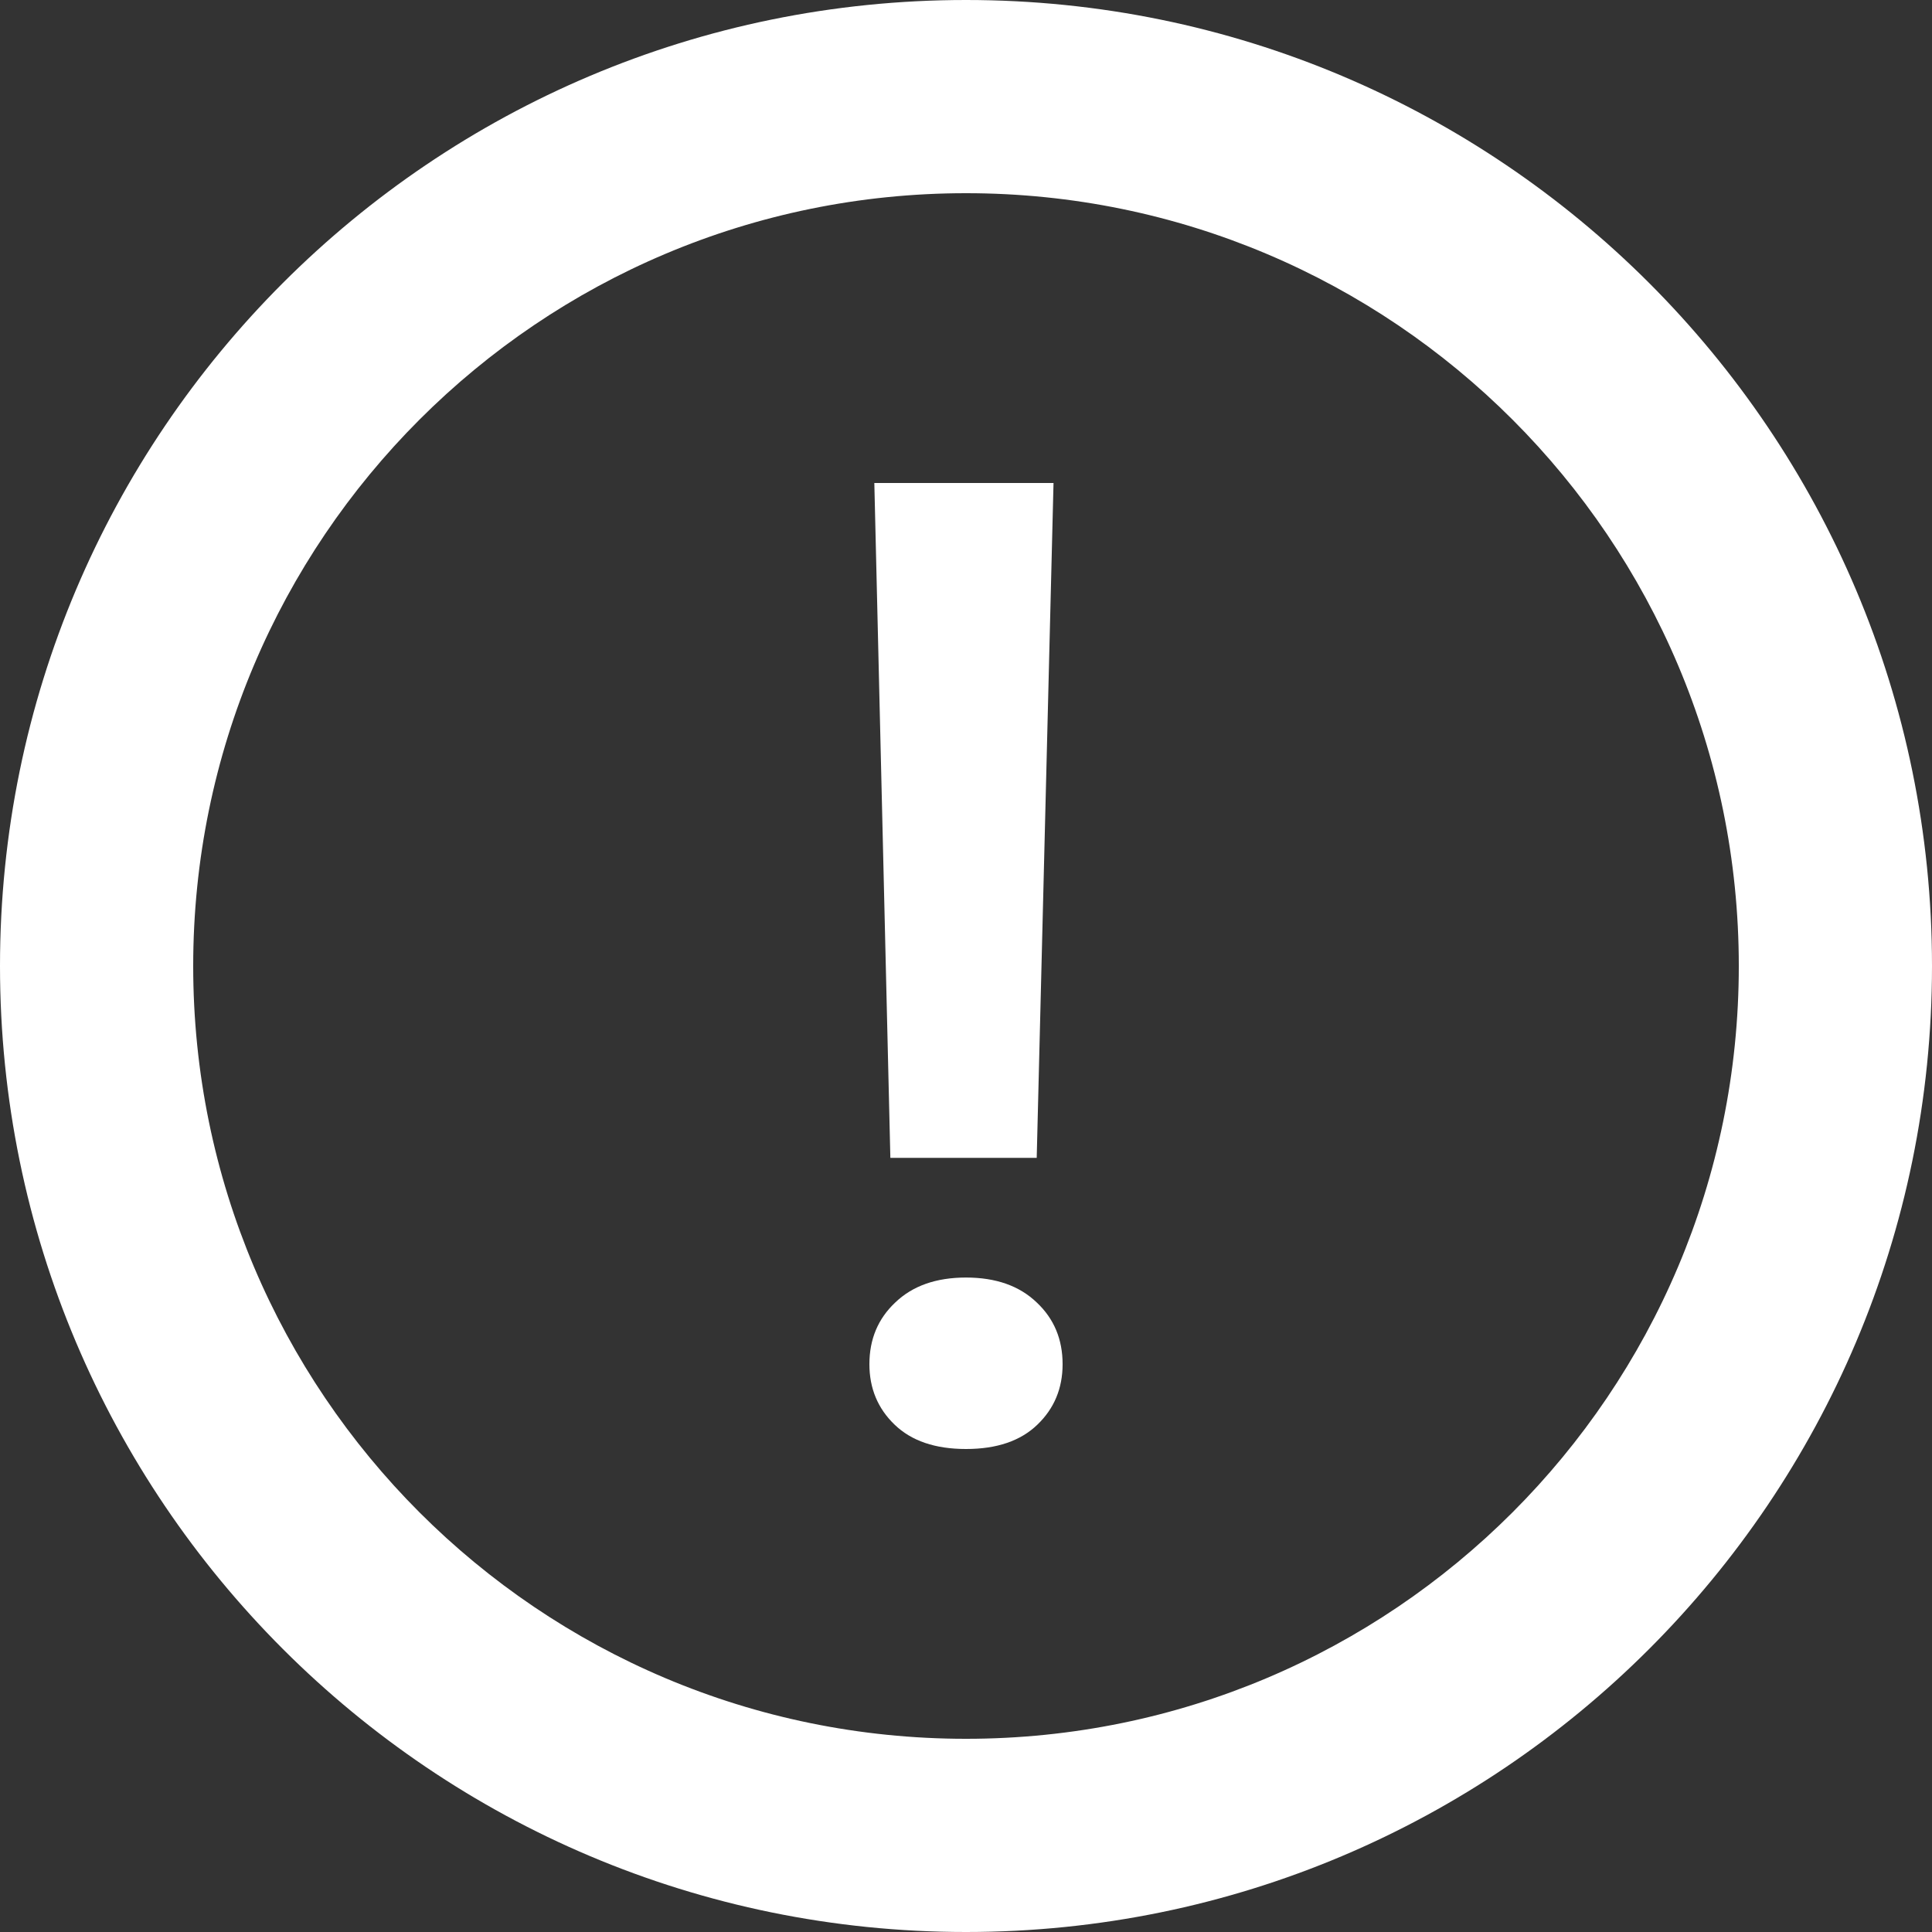 <svg width="20" height="20" viewBox="0 0 20 20" fill="none" xmlns="http://www.w3.org/2000/svg">
<rect x="0" y="0" width="20" height="20" fill="#333333" stroke="none"/>
<path fill-rule="evenodd" clip-rule="evenodd" d="M10 18C14.418 18 18 14.418 18 10C18 5.582 14.418 2 10 2C5.582 2 2 5.582 2 10C2 14.418 5.582 18 10 18ZM10 20C15.523 20 20 15.523 20 10C20 4.477 15.523 0 10 0C4.477 0 0 4.477 0 10C0 15.523 4.477 20 10 20Z" fill="#FFFFFF"/>
<path d="M10.732 11.986H9.217L9.051 5H10.906L10.732 11.986ZM9 14.122C9 13.864 9.089 13.651 9.268 13.483C9.447 13.311 9.691 13.225 10 13.225C10.309 13.225 10.553 13.311 10.732 13.483C10.911 13.651 11 13.864 11 14.122C11 14.372 10.913 14.581 10.739 14.748C10.565 14.916 10.319 15 10 15C9.681 15 9.435 14.916 9.261 14.748C9.087 14.581 9 14.372 9 14.122Z" fill="#FFFFFF"/>
</svg>
